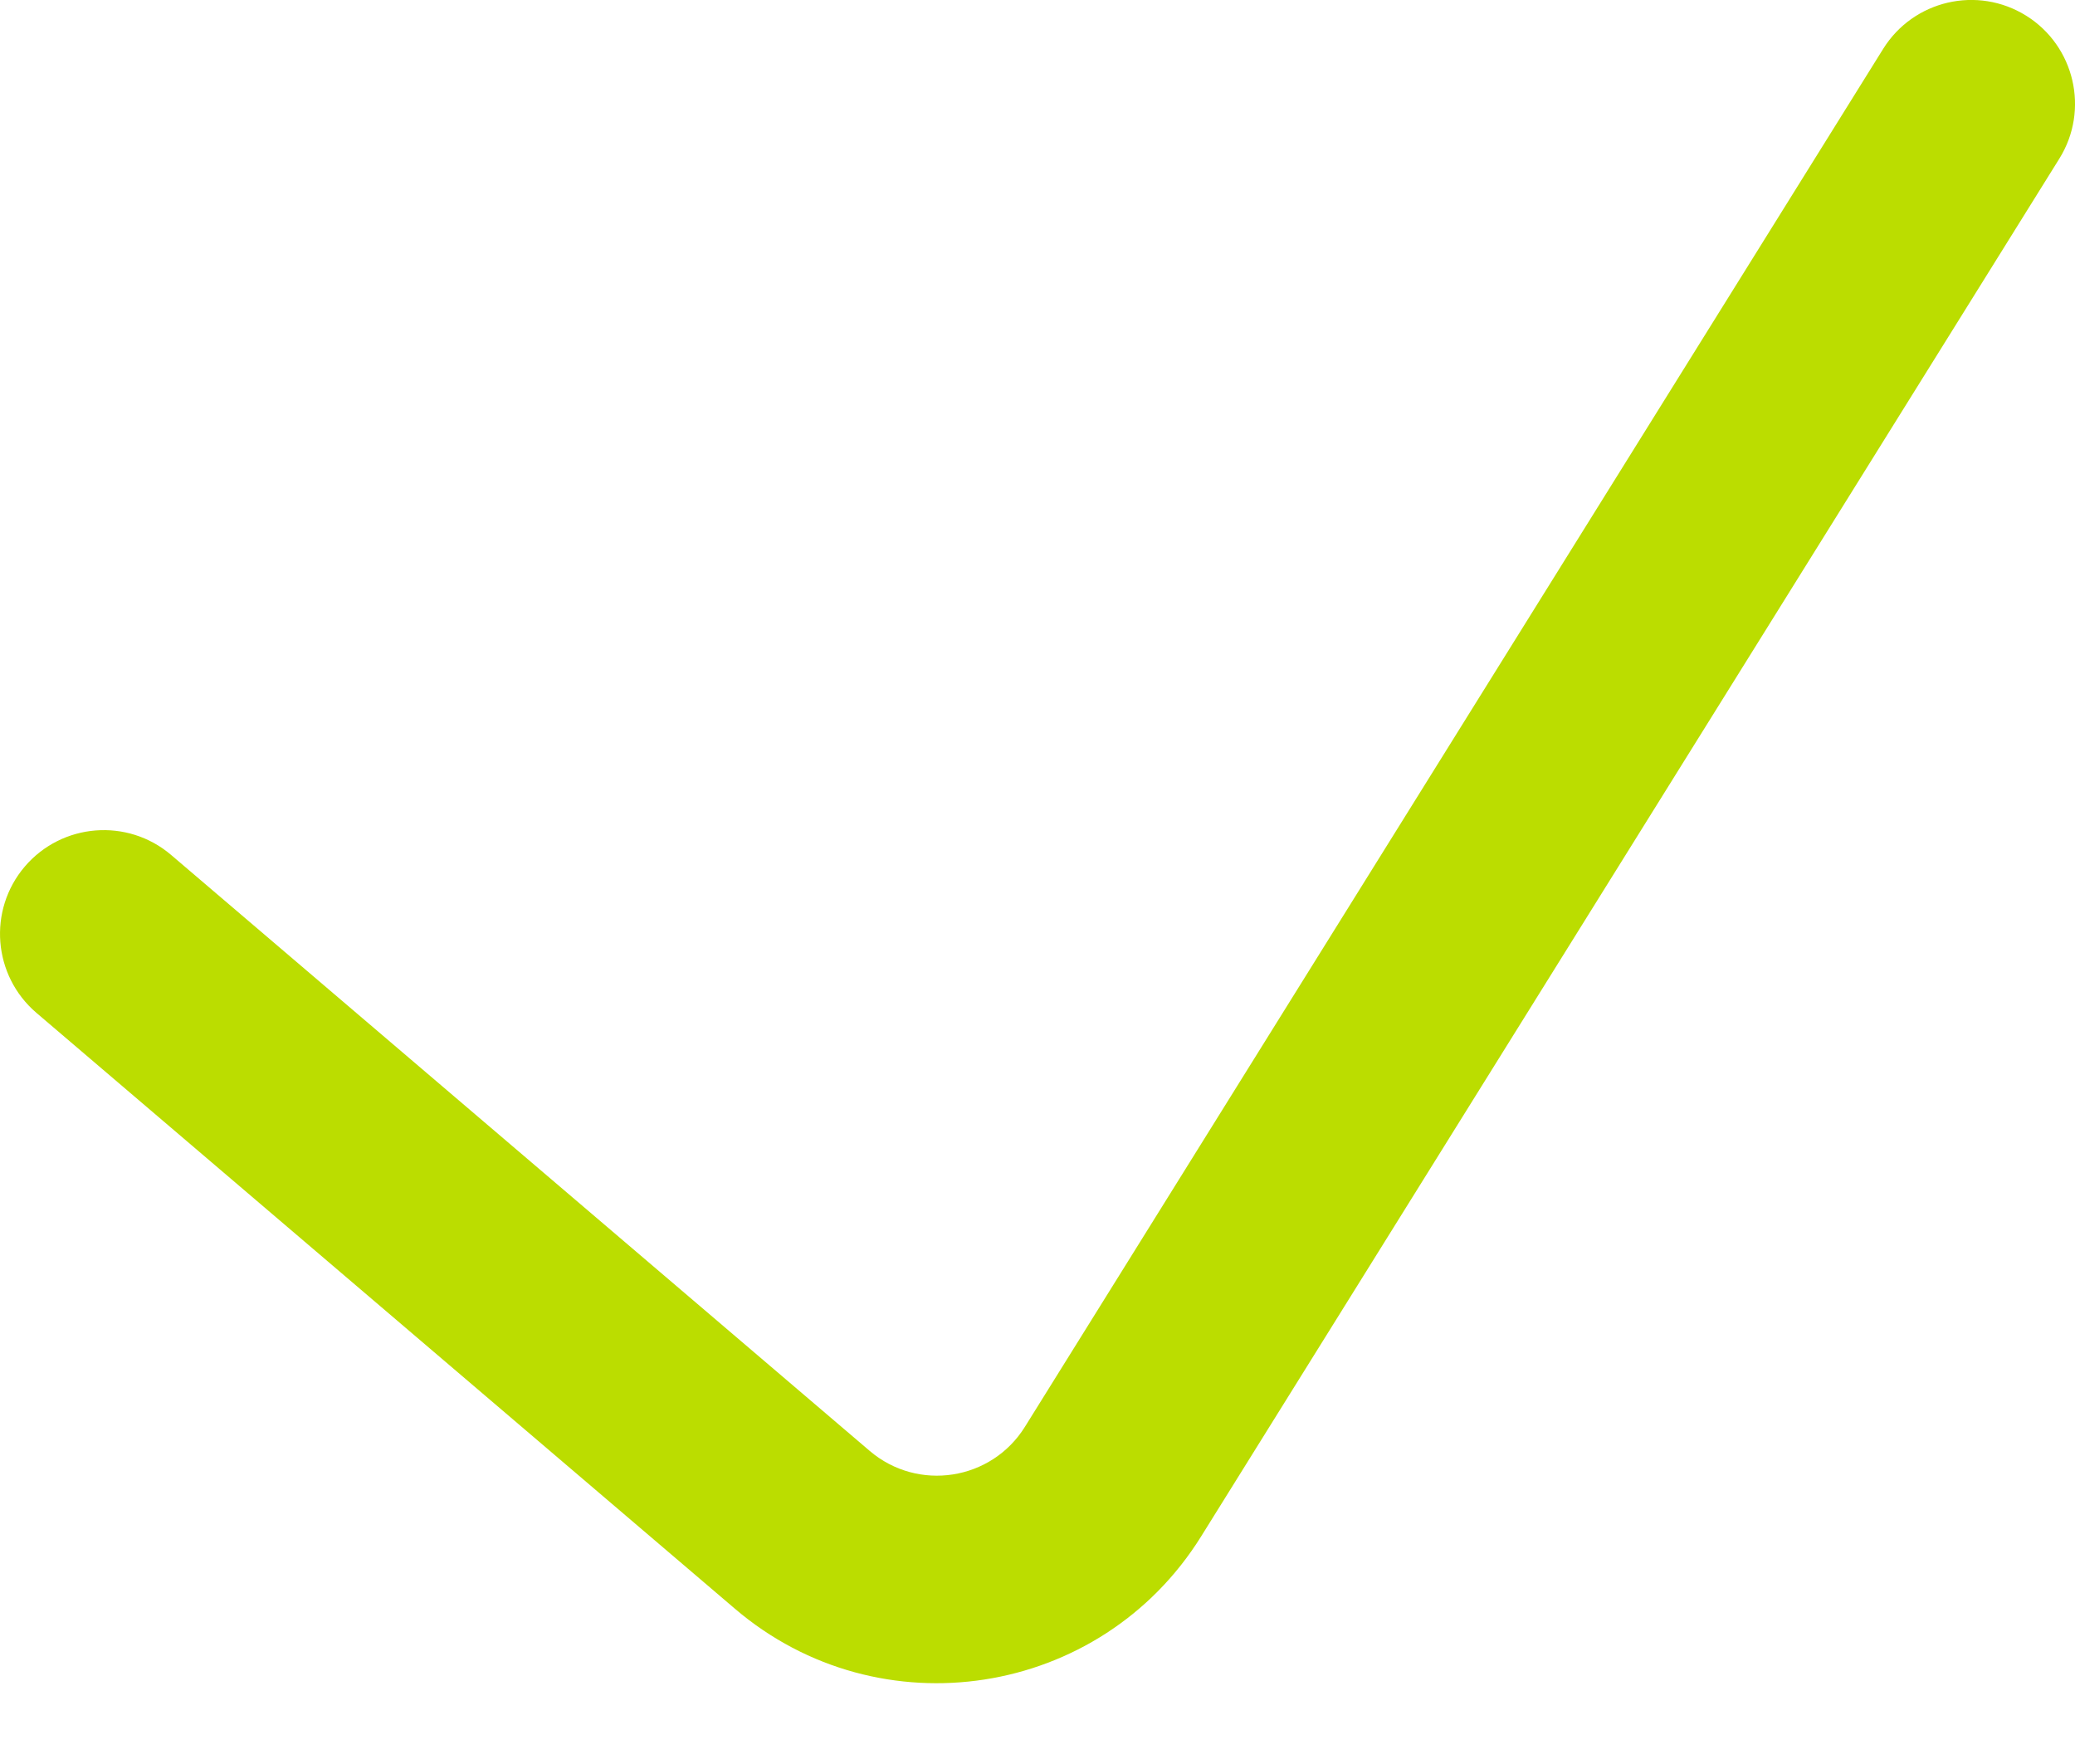 <svg width="20" height="17" viewBox="0 0 20 17" fill="none" xmlns="http://www.w3.org/2000/svg">
<path fill-rule="evenodd" clip-rule="evenodd" d="M19.529 0.151C19.997 0.443 20.141 1.06 19.849 1.529L11.577 14.807C10.607 16.364 8.479 16.694 7.084 15.504L0.351 9.761C-0.069 9.402 -0.119 8.771 0.239 8.351C0.598 7.931 1.229 7.881 1.649 8.239L8.382 13.982C8.847 14.379 9.556 14.269 9.879 13.75L18.151 0.471C18.443 0.002 19.06 -0.141 19.529 0.151Z" fill="#BBDD00"/>
</svg>
